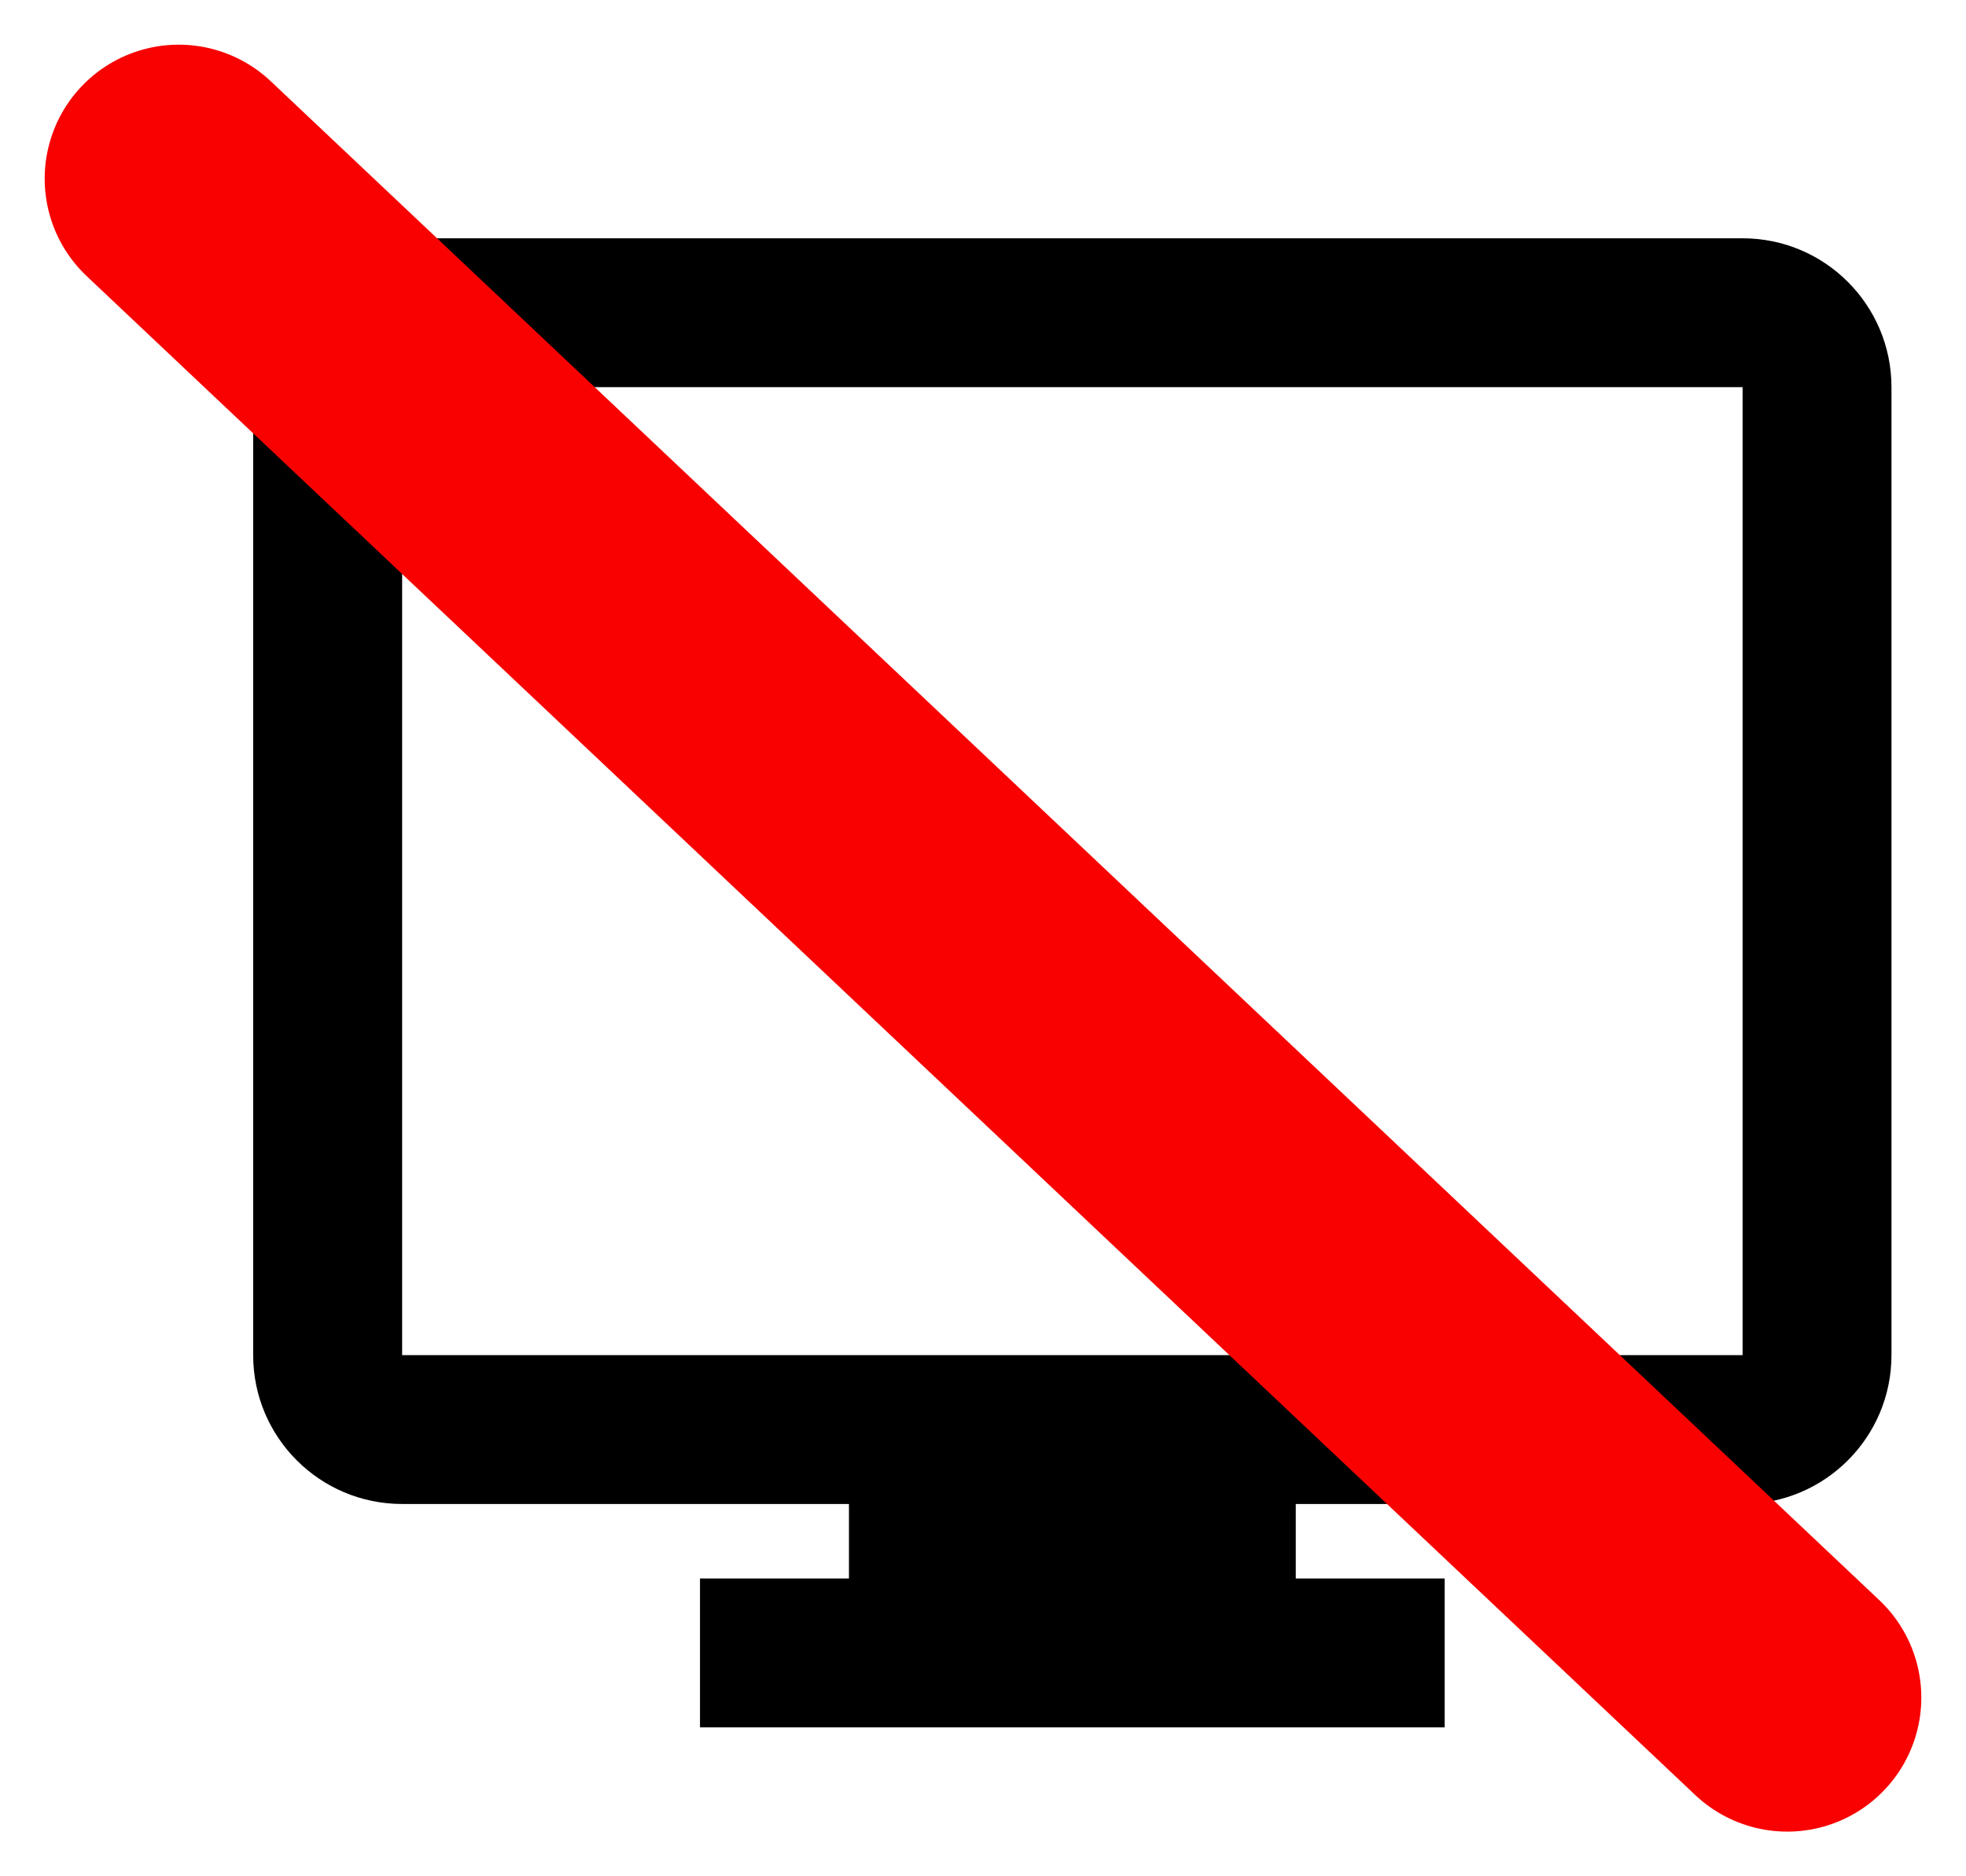 <svg width="22" height="21" viewBox="0 0 22 21" fill="none" xmlns="http://www.w3.org/2000/svg">
<path fill-rule="evenodd" clip-rule="evenodd" d="M9.5 17.667V16.833H4.5C3.579 16.833 2.833 16.087 2.833 15.167V4.333C2.833 3.413 3.579 2.667 4.5 2.667H19.5C20.42 2.667 21.166 3.413 21.166 4.333V15.167C21.166 16.087 20.42 16.833 19.5 16.833H14.5V17.667H16.166V19.333H7.833V17.667H9.5ZM4.5 15.167H19.5V4.333H4.5V15.167Z" fill="currentColor"/>
<path d="M2 2L20 19" stroke="#F90101" stroke-width="3" stroke-linecap="round"/>
</svg>
